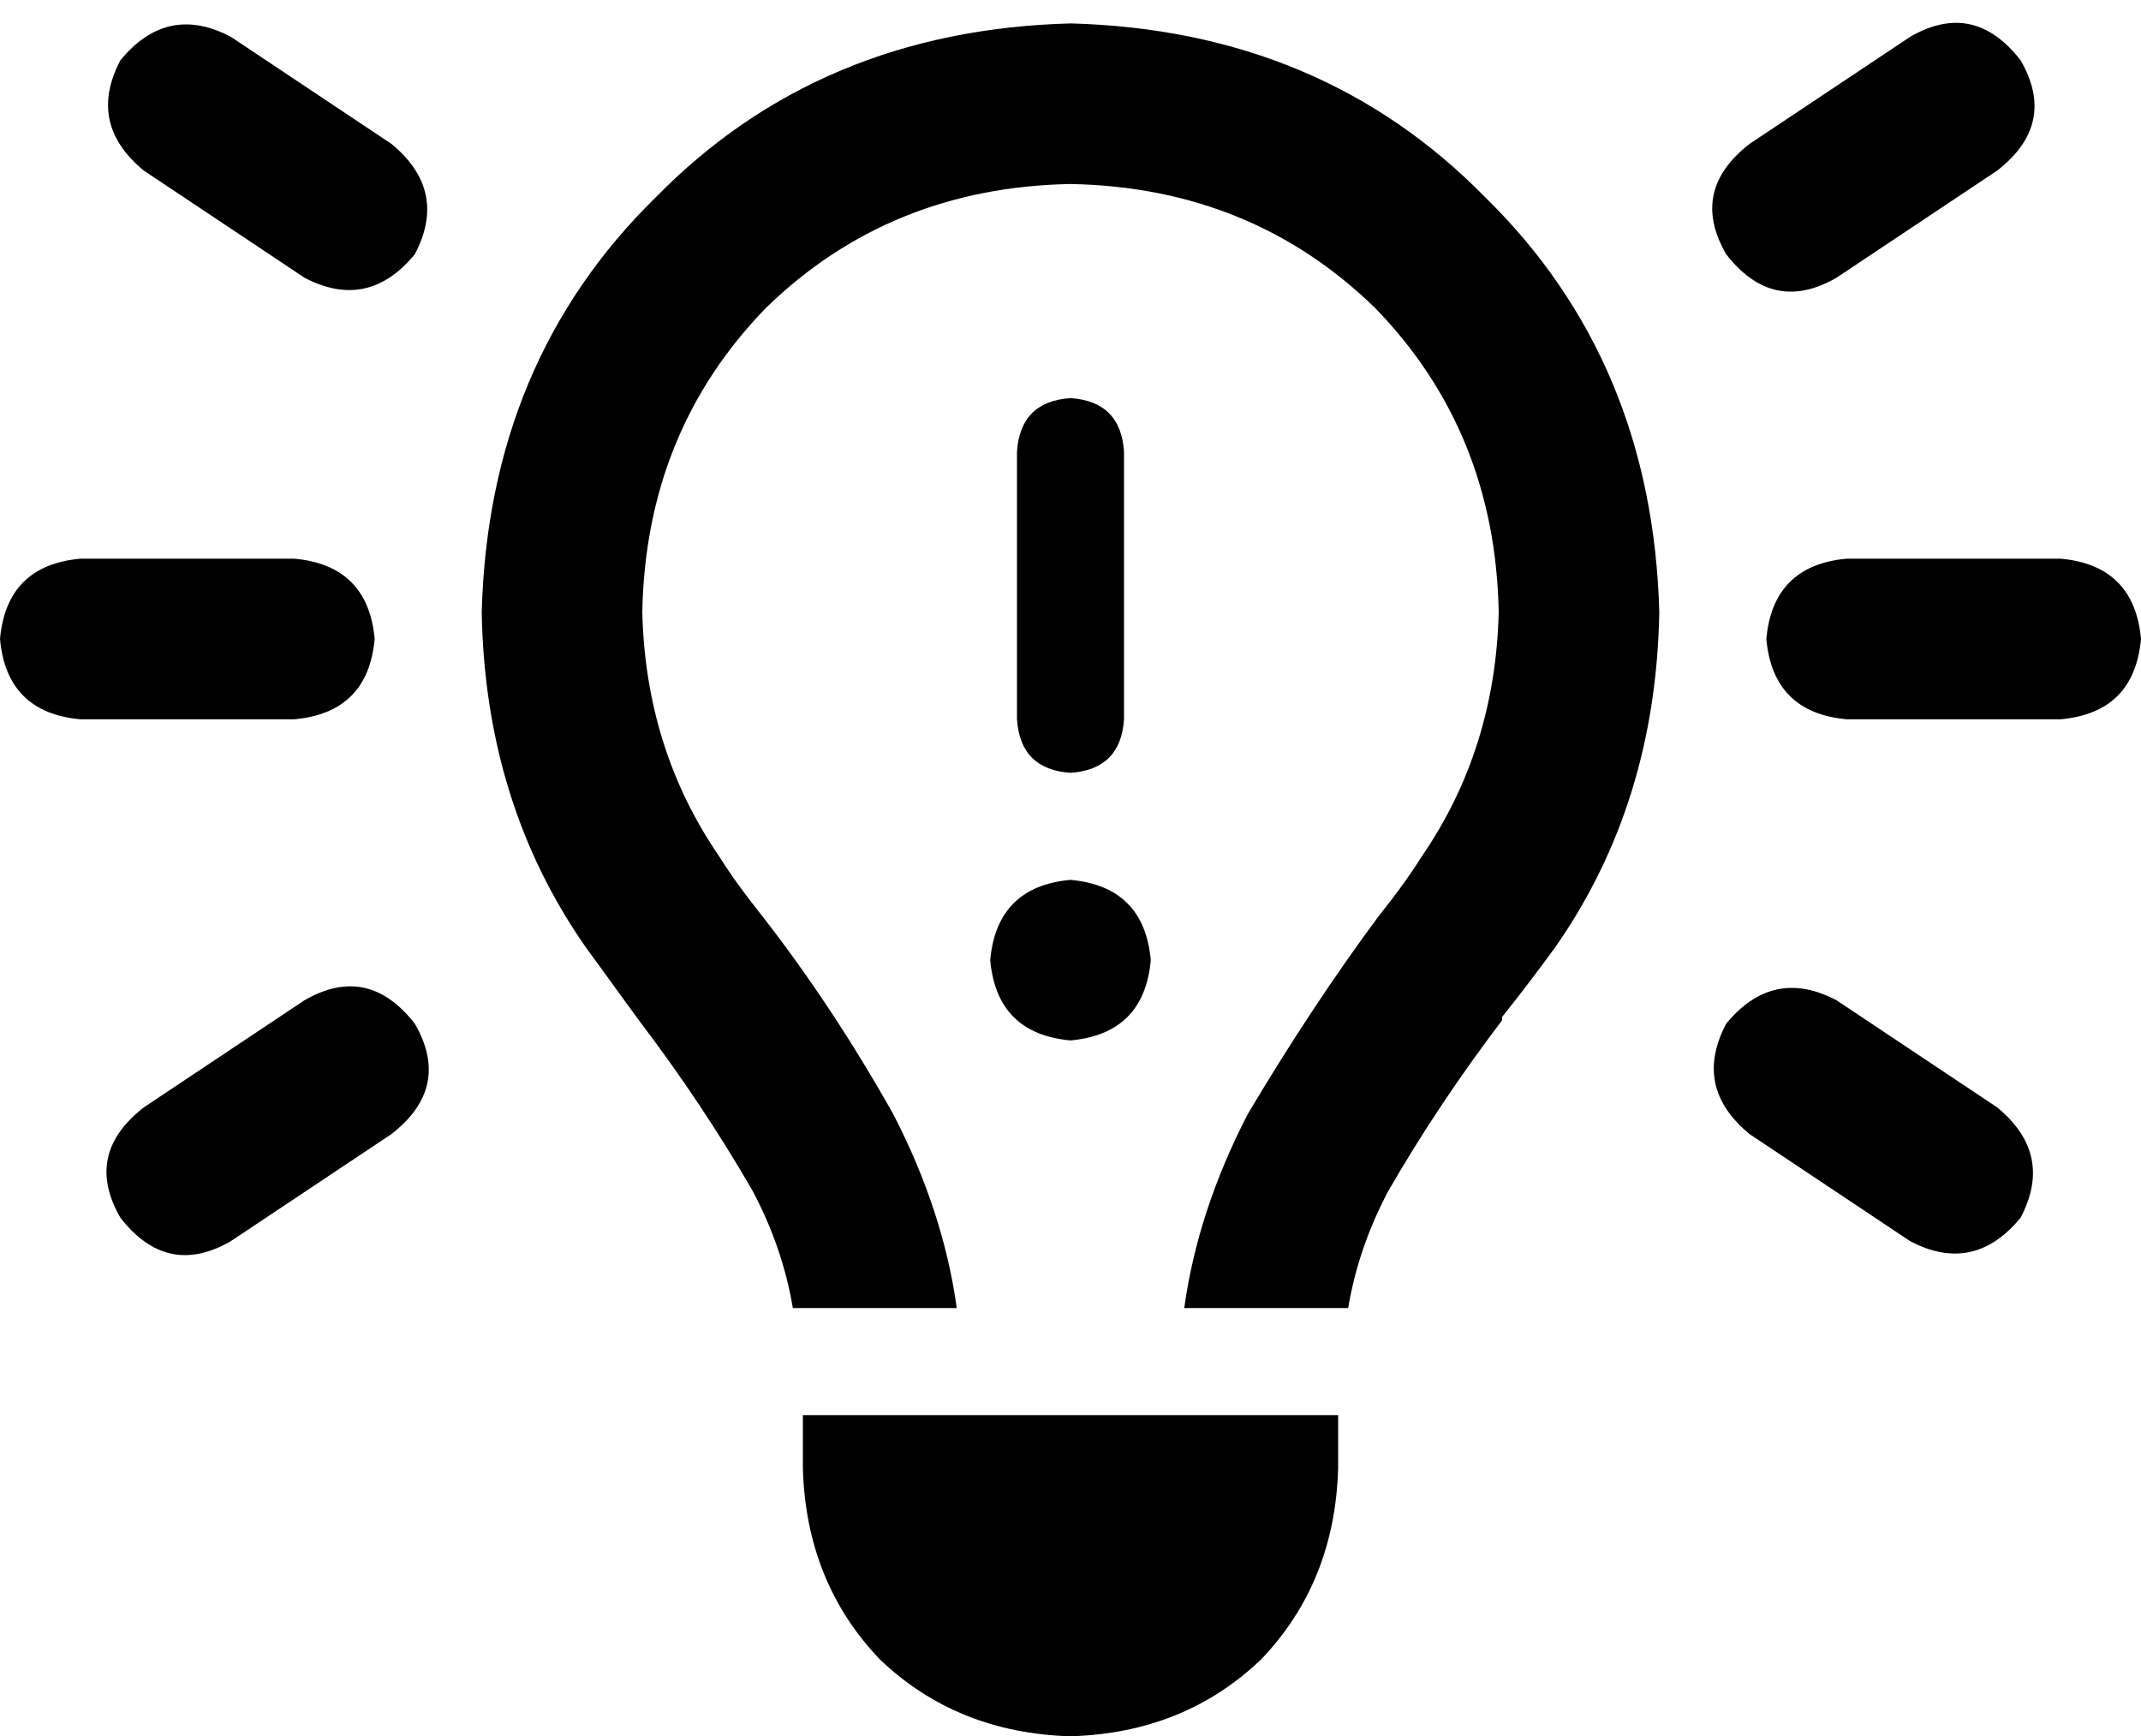 <svg viewBox="0 0 640 519">
  <path
    d="M 69 11 L 117 43 Q 134 57 124 76 Q 110 93 91 83 L 43 51 Q 26 37 36 18 Q 50 1 69 11 L 69 11 Z M 597 51 L 549 83 Q 530 94 516 76 Q 505 57 523 43 L 571 11 Q 590 0 604 18 Q 615 37 597 51 L 597 51 Z M 24 167 L 88 167 Q 110 169 112 191 Q 110 213 88 215 L 24 215 Q 2 213 0 191 Q 2 169 24 167 L 24 167 Z M 552 167 L 616 167 Q 638 169 640 191 Q 638 213 616 215 L 552 215 Q 530 213 528 191 Q 530 169 552 167 L 552 167 Z M 117 339 L 69 371 Q 50 382 36 364 Q 25 345 43 331 L 91 299 Q 110 288 124 306 Q 135 325 117 339 L 117 339 Z M 549 299 L 597 331 Q 614 345 604 364 Q 590 381 571 371 L 523 339 Q 506 325 516 306 Q 530 289 549 299 L 549 299 Z M 425 256 Q 447 224 448 183 Q 447 129 411 92 Q 374 56 320 55 Q 266 56 229 92 Q 193 129 192 183 Q 193 224 215 256 Q 220 264 228 274 L 228 274 L 228 274 L 228 274 Q 249 301 267 333 Q 282 362 286 391 L 237 391 Q 234 373 225 356 Q 210 330 191 305 L 191 305 L 191 305 Q 183 294 175 283 Q 145 240 144 183 Q 146 108 196 59 Q 245 9 320 7 Q 395 9 444 59 Q 494 108 496 183 Q 495 240 465 283 Q 457 294 449 304 Q 449 305 449 305 L 449 305 L 449 305 L 449 305 L 449 305 Q 430 330 415 356 Q 406 373 403 391 L 354 391 Q 358 362 373 333 Q 392 301 412 274 L 412 274 L 412 274 L 412 274 L 412 274 L 412 274 Q 420 264 425 256 L 425 256 Z M 400 439 Q 399 473 377 496 L 377 496 Q 354 518 320 519 Q 286 518 263 496 Q 241 473 240 439 L 240 423 L 400 423 L 400 439 L 400 439 Z M 336 135 L 336 215 Q 335 230 320 231 Q 305 230 304 215 L 304 135 Q 305 120 320 119 Q 335 120 336 135 L 336 135 Z M 320 263 Q 342 265 344 287 Q 342 309 320 311 Q 298 309 296 287 Q 298 265 320 263 L 320 263 Z"
  />
</svg>